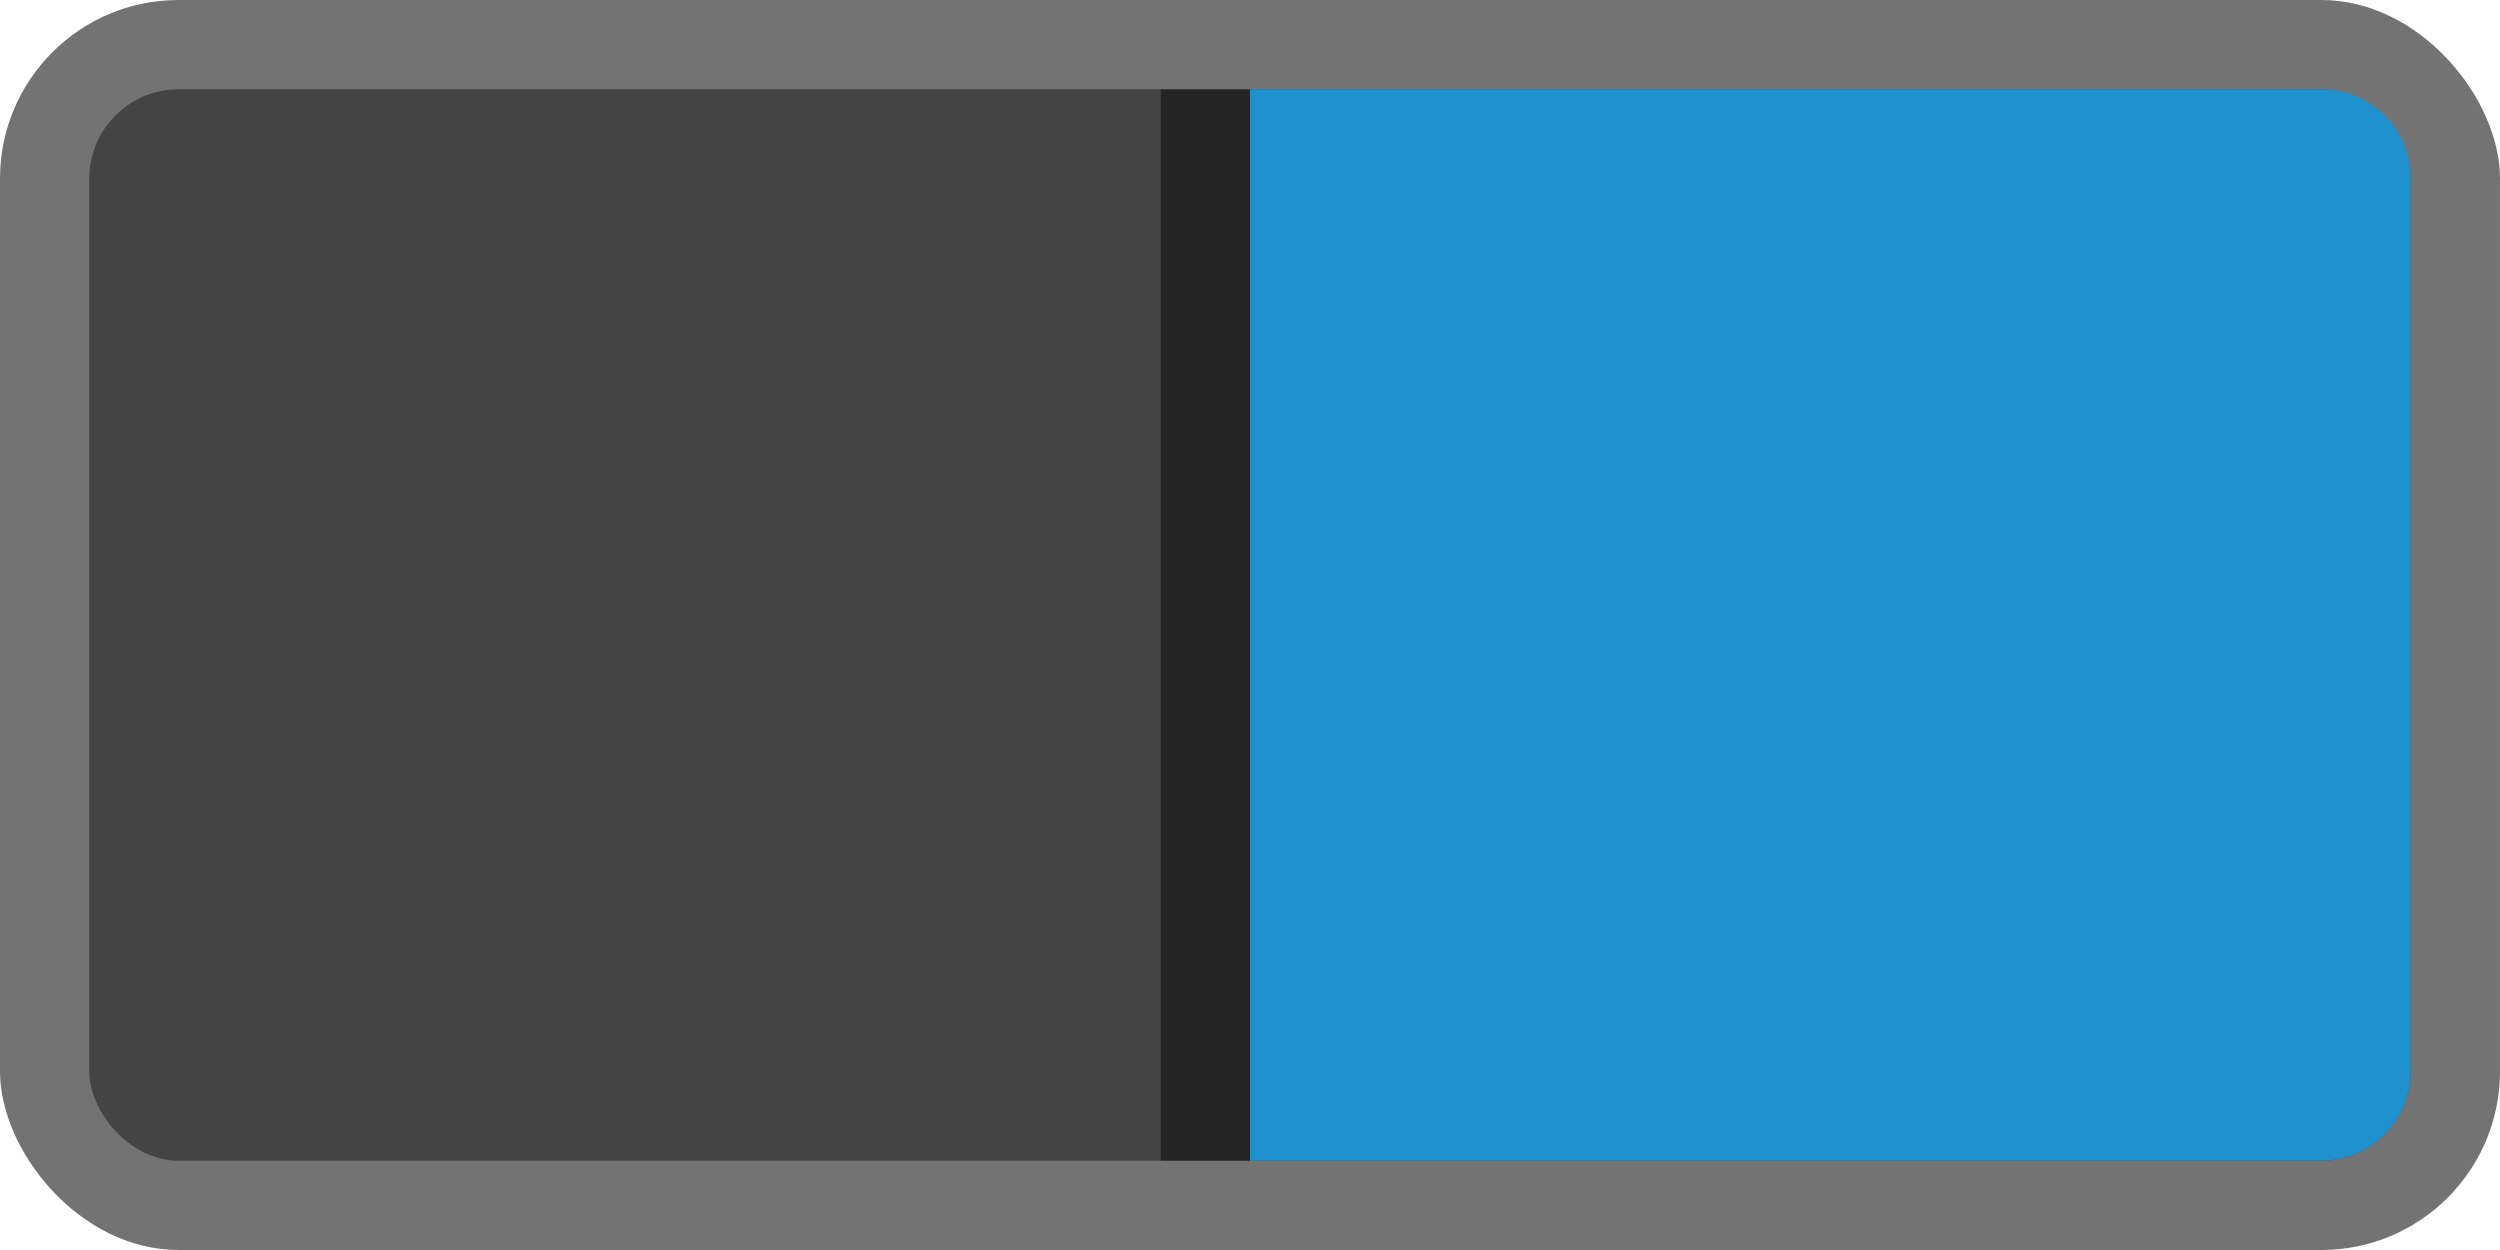 <?xml version="1.0" encoding="UTF-8" standalone="no"?>
<!-- Created with Inkscape (http://www.inkscape.org/) -->

<svg
   xmlns:dc="http://purl.org/dc/elements/1.1/"
   xmlns:cc="http://creativecommons.org/ns#"
   xmlns:rdf="http://www.w3.org/1999/02/22-rdf-syntax-ns#"
   xmlns:svg="http://www.w3.org/2000/svg"
   xmlns="http://www.w3.org/2000/svg"
   xmlns:sodipodi="http://sodipodi.sourceforge.net/DTD/sodipodi-0.dtd"
   xmlns:inkscape="http://www.inkscape.org/namespaces/inkscape"
   inkscape:export-ydpi="90.000000"
   inkscape:export-xdpi="90.000000"
   width="28"
   height="14"
   id="svg11300"
   sodipodi:version="0.32"
   inkscape:version="0.91 r"
   sodipodi:docname="on.svg"
   inkscape:output_extension="org.inkscape.output.svg.inkscape"
   version="1.0"
   style="display:inline;enable-background:new">
  <sodipodi:namedview
     stroke="#ef2929"
     fill="#f57900"
     id="base"
     pagecolor="#8c8c8c"
     bordercolor="#ff5e00"
     borderopacity="1"
     inkscape:pageopacity="1"
     inkscape:pageshadow="2"
     inkscape:zoom="13.33682"
     inkscape:cx="0.3824963"
     inkscape:cy="5.8075783"
     inkscape:current-layer="layer1"
     showgrid="true"
     inkscape:grid-bbox="true"
     inkscape:document-units="px"
     inkscape:showpageshadow="false"
     inkscape:window-width="1600"
     inkscape:window-height="875"
     inkscape:window-x="0"
     inkscape:window-y="25"
     width="400px"
     height="300px"
     inkscape:snap-nodes="true"
     inkscape:snap-bbox="true"
     gridtolerance="10000"
     inkscape:object-nodes="true"
     inkscape:snap-grids="true"
     showguides="true"
     inkscape:guide-bbox="true"
     inkscape:window-maximized="1"
     inkscape:bbox-nodes="false"
     inkscape:bbox-paths="false"
     inkscape:snap-bbox-edge-midpoints="false"
     inkscape:snap-bbox-midpoints="false"
     objecttolerance="10000"
     guidetolerance="10000"
     borderlayer="true"
     showborder="true"
     guidecolor="#ff0b00"
     guideopacity="1"
     guidehicolor="#001aff"
     guidehiopacity="0.498"
     inkscape:snap-intersection-paths="false"
     inkscape:snap-midpoints="false"
     inkscape:snap-smooth-nodes="false"
     inkscape:object-paths="false">
    <inkscape:grid
       type="xygrid"
       id="grid3123"
       empspacing="4"
       visible="true"
       enabled="true"
       snapvisiblegridlinesonly="true" />
  </sodipodi:namedview>
  <defs
     id="defs3" />
  <g
     style="display:inline"
     inkscape:groupmode="layer"
     inkscape:label="Base"
     id="layer1"
     transform="translate(0,-286)">
    <rect
       style="opacity:0.55;fill:#000000;fill-opacity:1"
       id="rect4706"
       width="28"
       height="14"
       x="0"
       y="286"
       rx="2"
       ry="2" />
    <rect
       ry="1"
       rx="1"
       y="287"
       x="1"
       height="12"
       width="26"
       id="rect4708"
       style="opacity:1;fill:#444444;fill-opacity:1" />
    <path
       style="fill:#1D90CD;fill-opacity:1;stroke:none"
       d="m 26,287 c 0.554,0 1,0.446 1,1 l 0,10 c 0,0.554 -0.446,1 -1,1 l -12,0 0,-12 z"
       id="rect3015"
       inkscape:connector-curvature="0"
       sodipodi:nodetypes="ssssccs" />
    <rect
       style="opacity:0.45;fill:#000000;fill-opacity:1"
       id="rect4779"
       width="1"
       height="12"
       x="13"
       y="287" />
  </g>
</svg>
